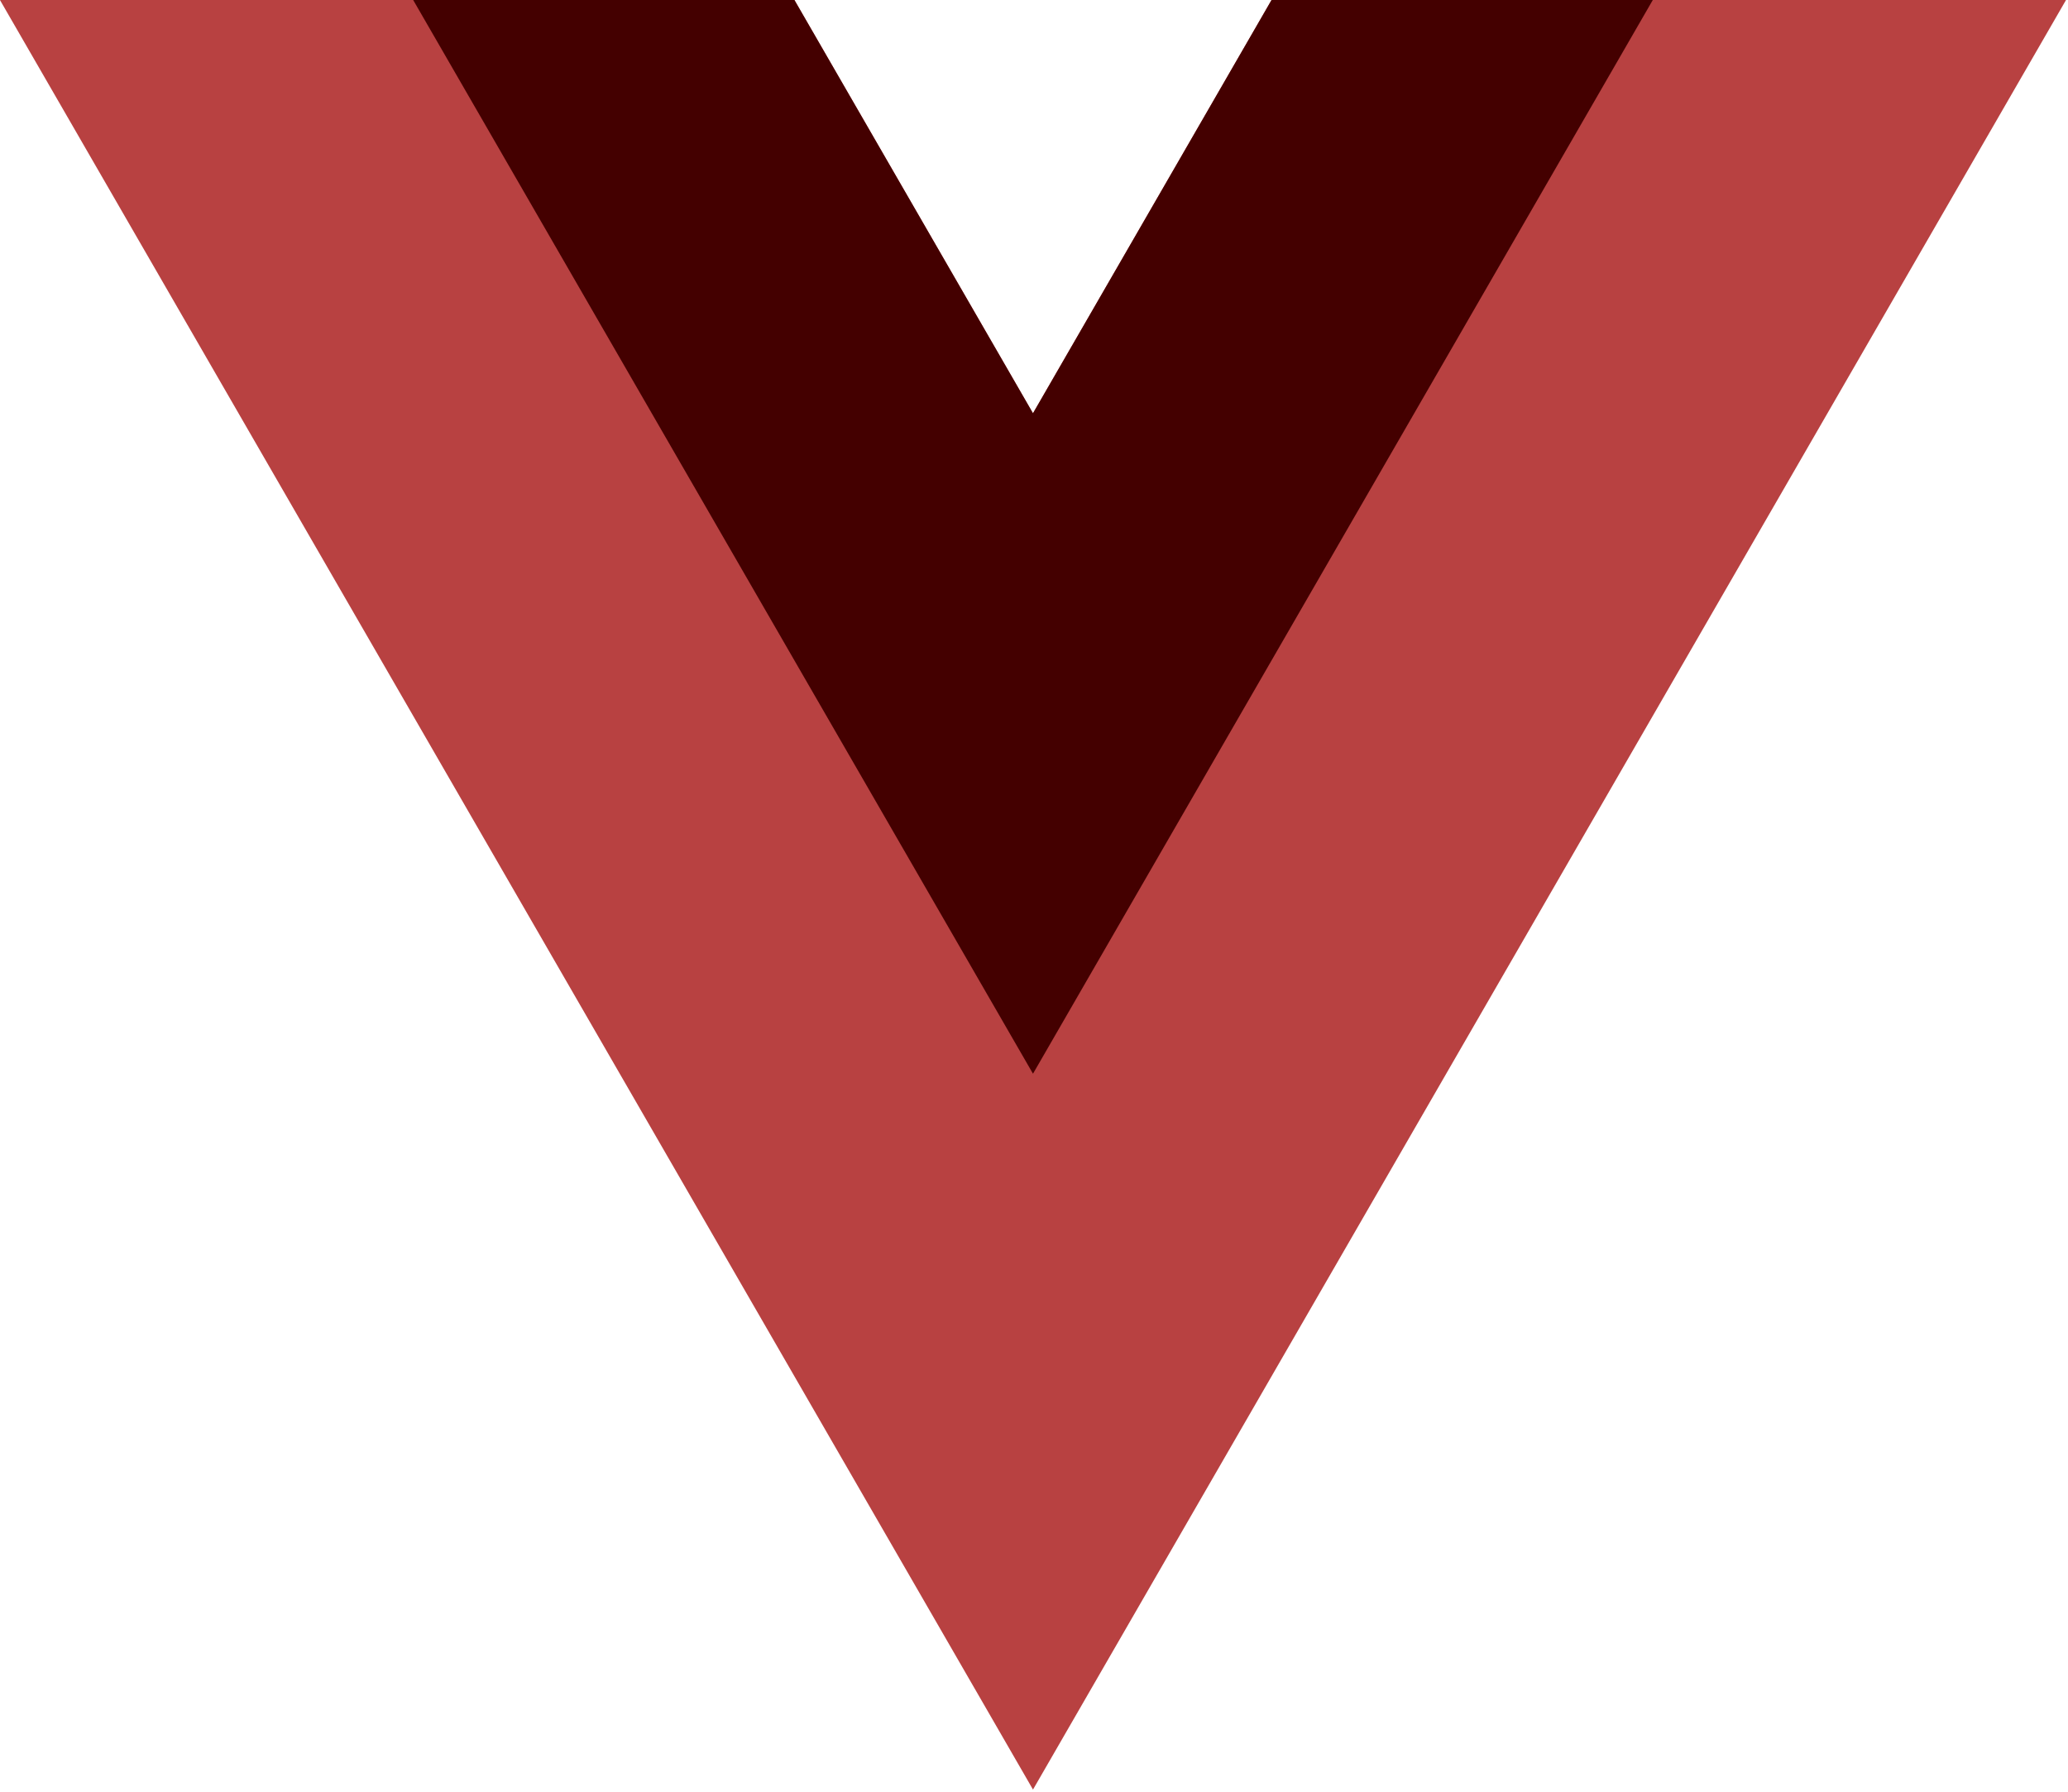 <svg width="262" height="227" viewBox="0 0 262 227" fill="none" xmlns="http://www.w3.org/2000/svg">
<g clip-path="url(#clip0_0_3)">
<path d="M161.096 0.001L130.871 52.352L100.647 0.001H-0.005L130.872 226.689L261.749 0.001H161.096Z" fill="#B84141"/>
<path d="M161.096 0.001L130.871 52.352L100.647 0.001H52.346L130.872 136.011L209.398 0.001H161.096Z" fill="#440000"/>
</g>
<defs>
<clipPath id="clip0_0_3">
<rect width="261.76" height="226.69" fill="white"/>
</clipPath>
</defs>
</svg>

